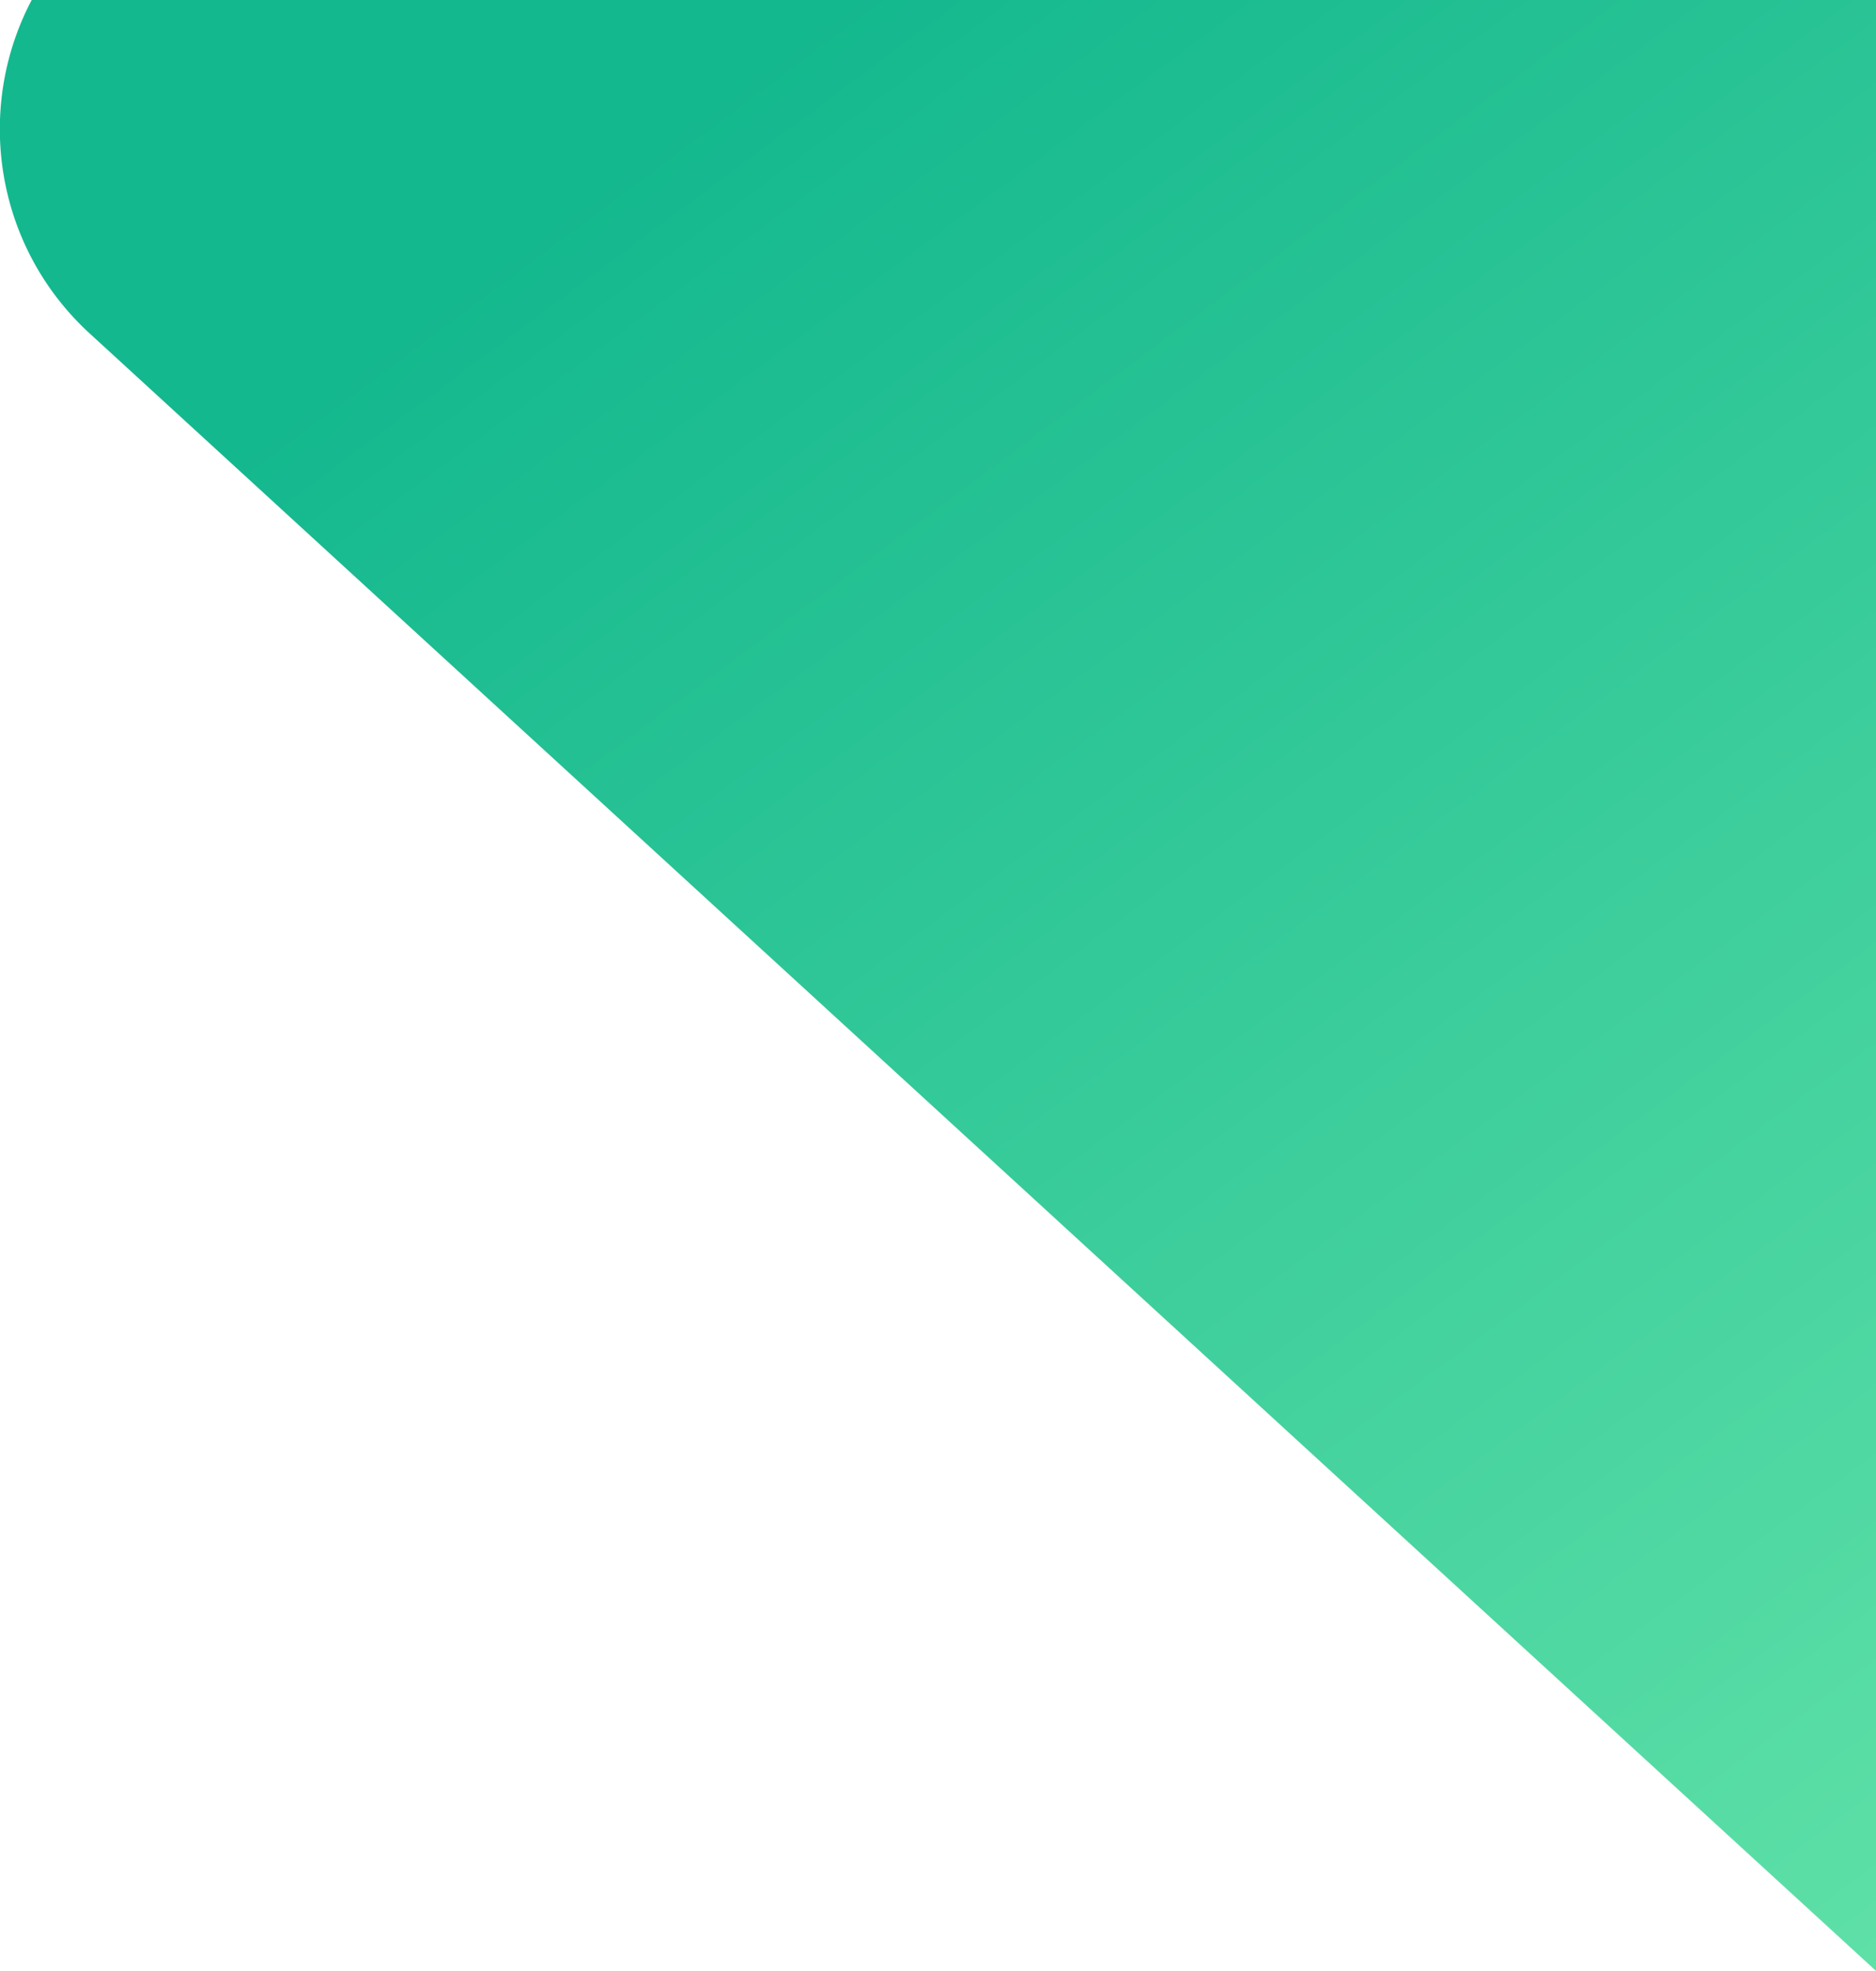 <svg xmlns="http://www.w3.org/2000/svg" width="433" height="455" viewBox="0 0 433 455">
    <defs>
        <linearGradient id="a" x1="35.985%" x2="79.701%" y1="6.993%" y2="74.056%">
            <stop offset="0%" stop-color="#14B88E"/>
            <stop offset="100%" stop-color="#6FE9AD"/>
        </linearGradient>
    </defs>
    <path fill="url(#a)" fill-rule="evenodd" d="M1702.052-47.992L1728 719 1027.715 76.995c-26.055-23.886-27.812-64.37-3.927-90.424a64 64 0 0 1 39.318-20.267l572.736-70.854c32.338-4.001 61.797 18.971 65.797 51.31.216 1.742.354 3.493.413 5.248z" transform="translate(-1007)"/>
</svg>
